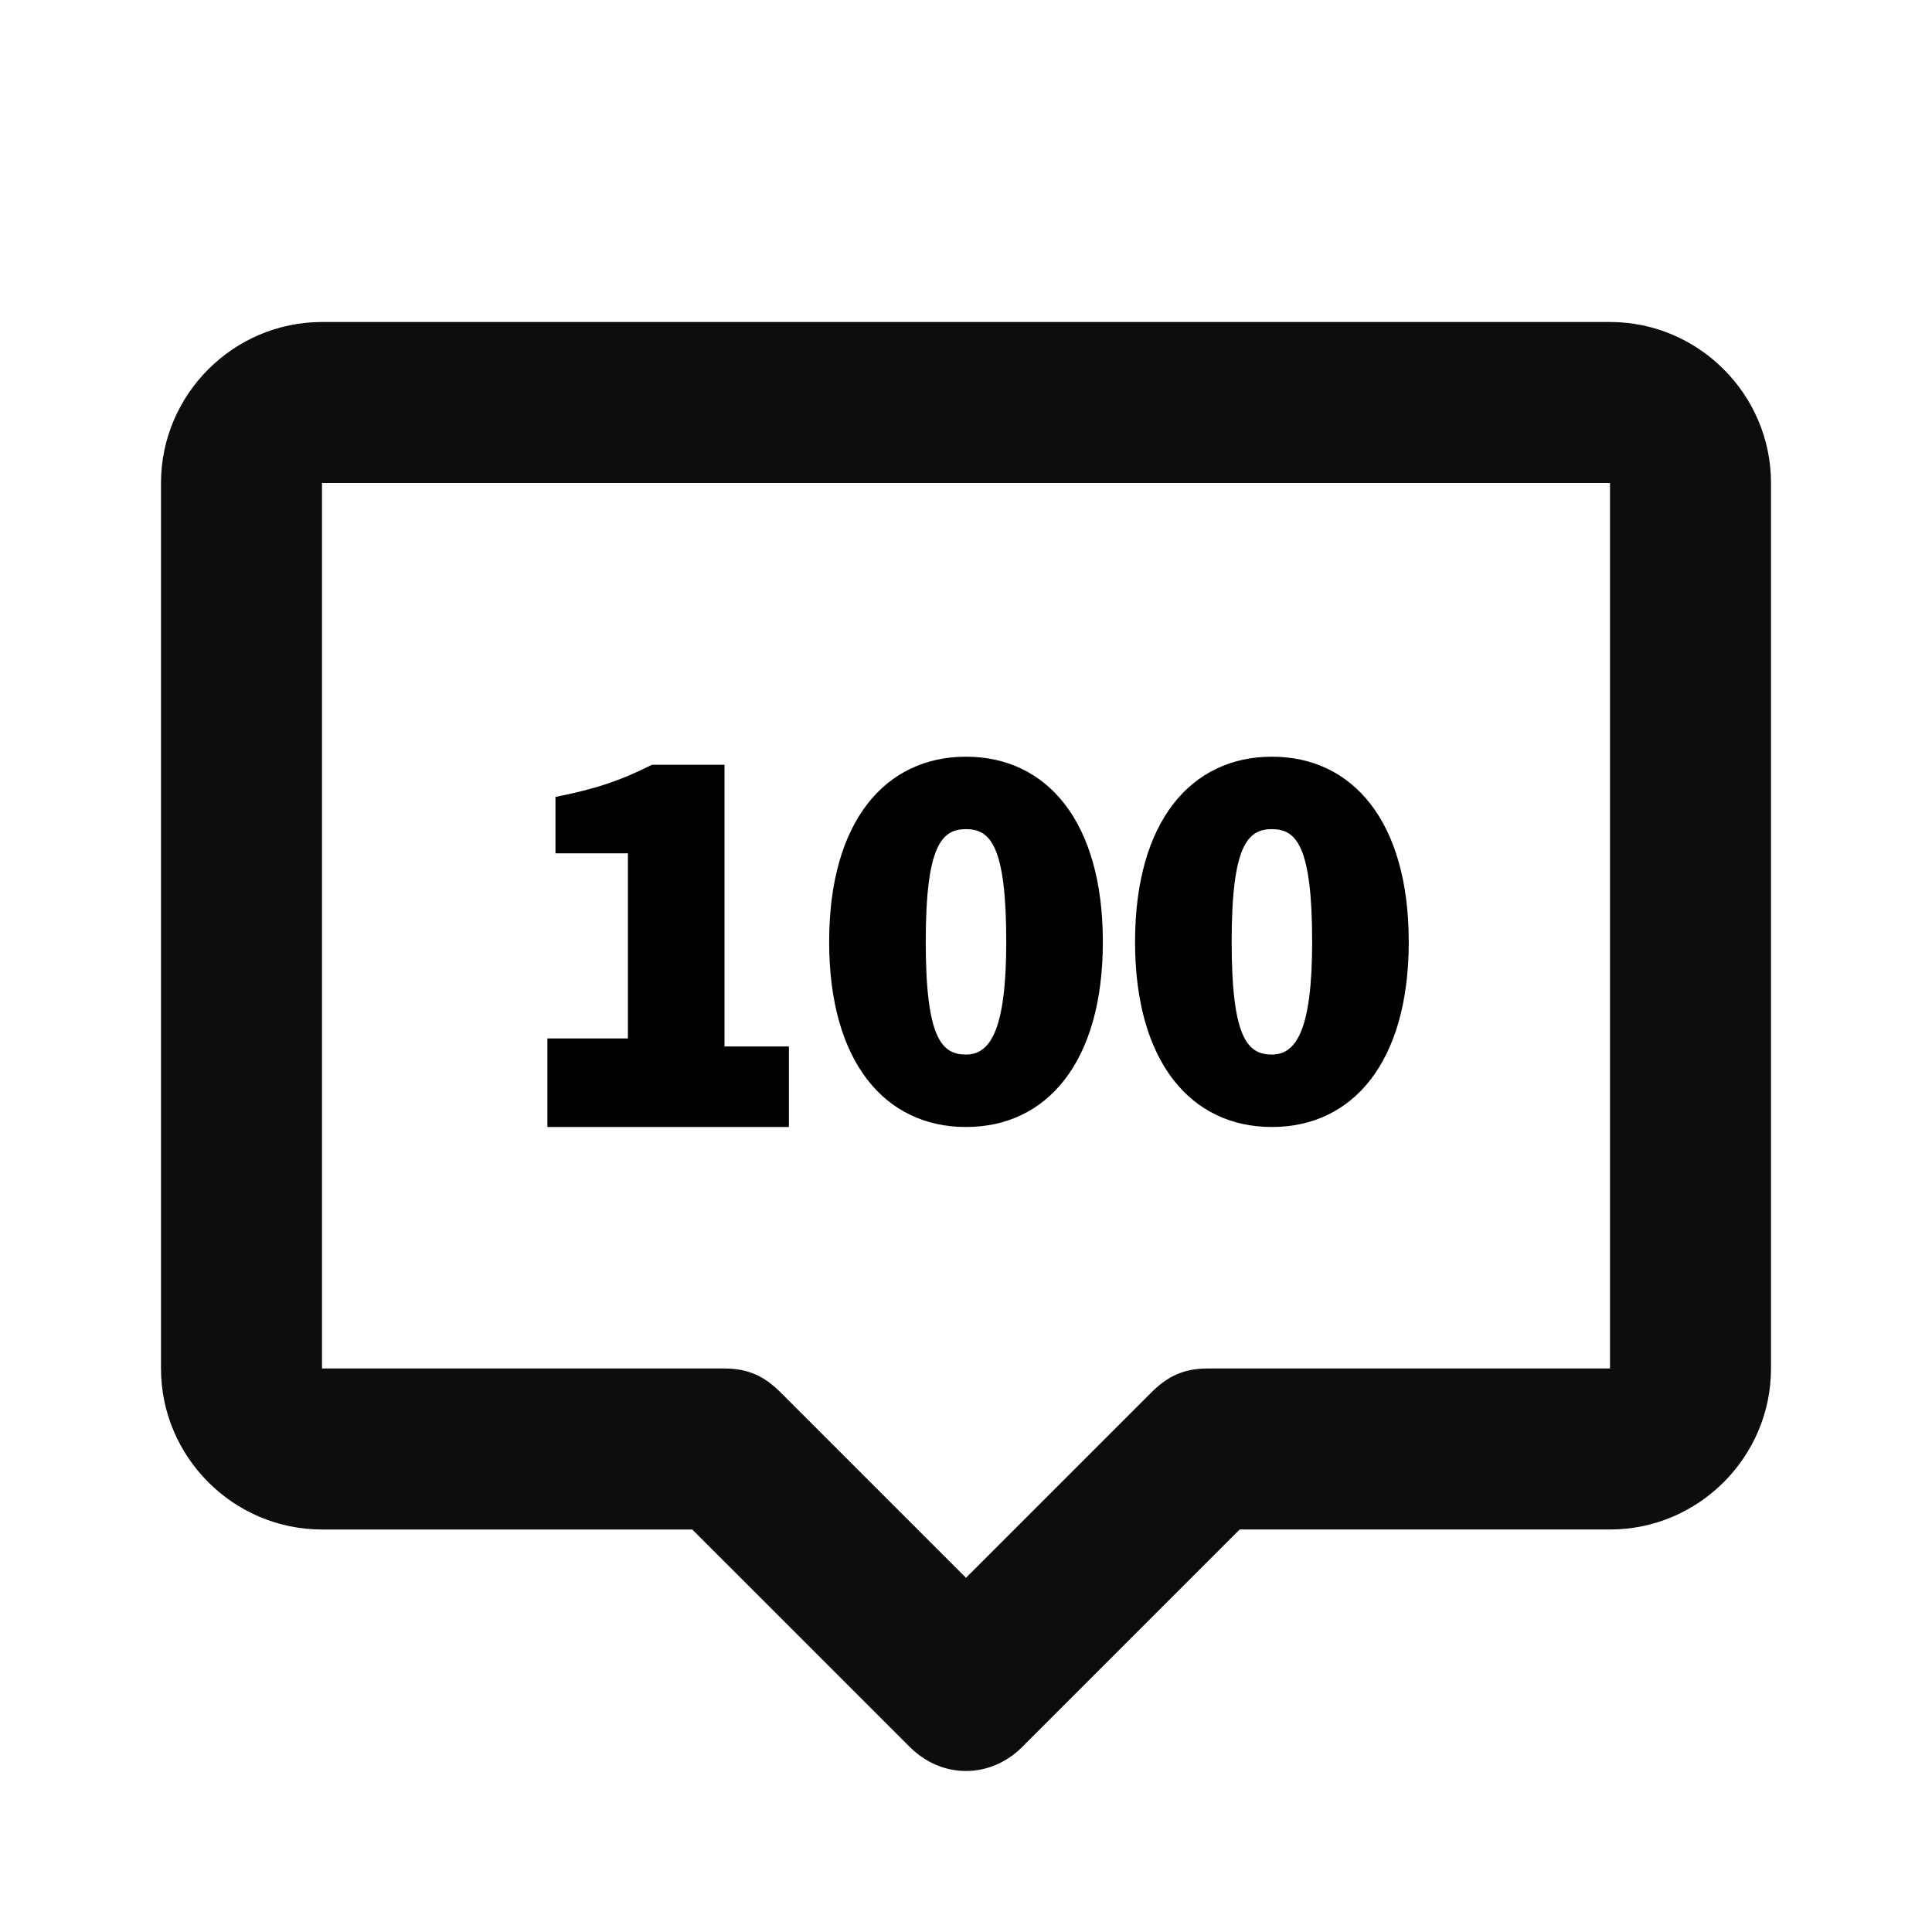 <?xml version="1.0" encoding="utf-8"?>
<!-- Generator: Adobe Illustrator 26.0.1, SVG Export Plug-In . SVG Version: 6.00 Build 0)  -->
<svg version="1.1" id="Layer_1" xmlns="http://www.w3.org/2000/svg" xmlns:xlink="http://www.w3.org/1999/xlink" x="0px" y="0px"
	 viewBox="0 0 24 24" style="enable-background:new 0 0 24 24;" xml:space="preserve">
<style type="text/css">
	.st0{fill:#0D0D0D;}
</style>
<path class="st0" d="M2,6c0-1.1,0.9-2,2-2h16c1.1,0,2,0.9,2,2v11c0,1.1-0.9,2-2,2h-4.6l-2.7,2.7c-0.4,0.4-1,0.4-1.4,0L8.6,19H4
	c-1.1,0-2-0.9-2-2V6z M20,6H4v11h5c0.3,0,0.5,0.1,0.7,0.3l2.3,2.3l2.3-2.3c0.2-0.2,0.4-0.3,0.7-0.3h5V6z"/>
<g>
	<g>
		<path d="M6.8,12.9h1v-2.3H6.9V9.9c0.5-0.1,0.8-0.2,1.2-0.4h0.9v3.5h0.8v1h-3V12.9z"/>
		<path d="M10.3,11.7c0-1.5,0.7-2.3,1.7-2.3c1,0,1.7,0.8,1.7,2.3c0,1.5-0.7,2.3-1.7,2.3C11,14,10.3,13.2,10.3,11.7z M12.5,11.7
			c0-1.2-0.2-1.4-0.5-1.4c-0.3,0-0.5,0.2-0.5,1.4s0.2,1.4,0.5,1.4C12.3,13.1,12.5,12.8,12.5,11.7z"/>
		<path d="M14.1,11.7c0-1.5,0.7-2.3,1.7-2.3c1,0,1.7,0.8,1.7,2.3c0,1.5-0.7,2.3-1.7,2.3C14.8,14,14.1,13.2,14.1,11.7z M16.3,11.7
			c0-1.2-0.2-1.4-0.5-1.4c-0.3,0-0.5,0.2-0.5,1.4s0.2,1.4,0.5,1.4C16.1,13.1,16.3,12.8,16.3,11.7z"/>
	</g>
</g>
</svg>
